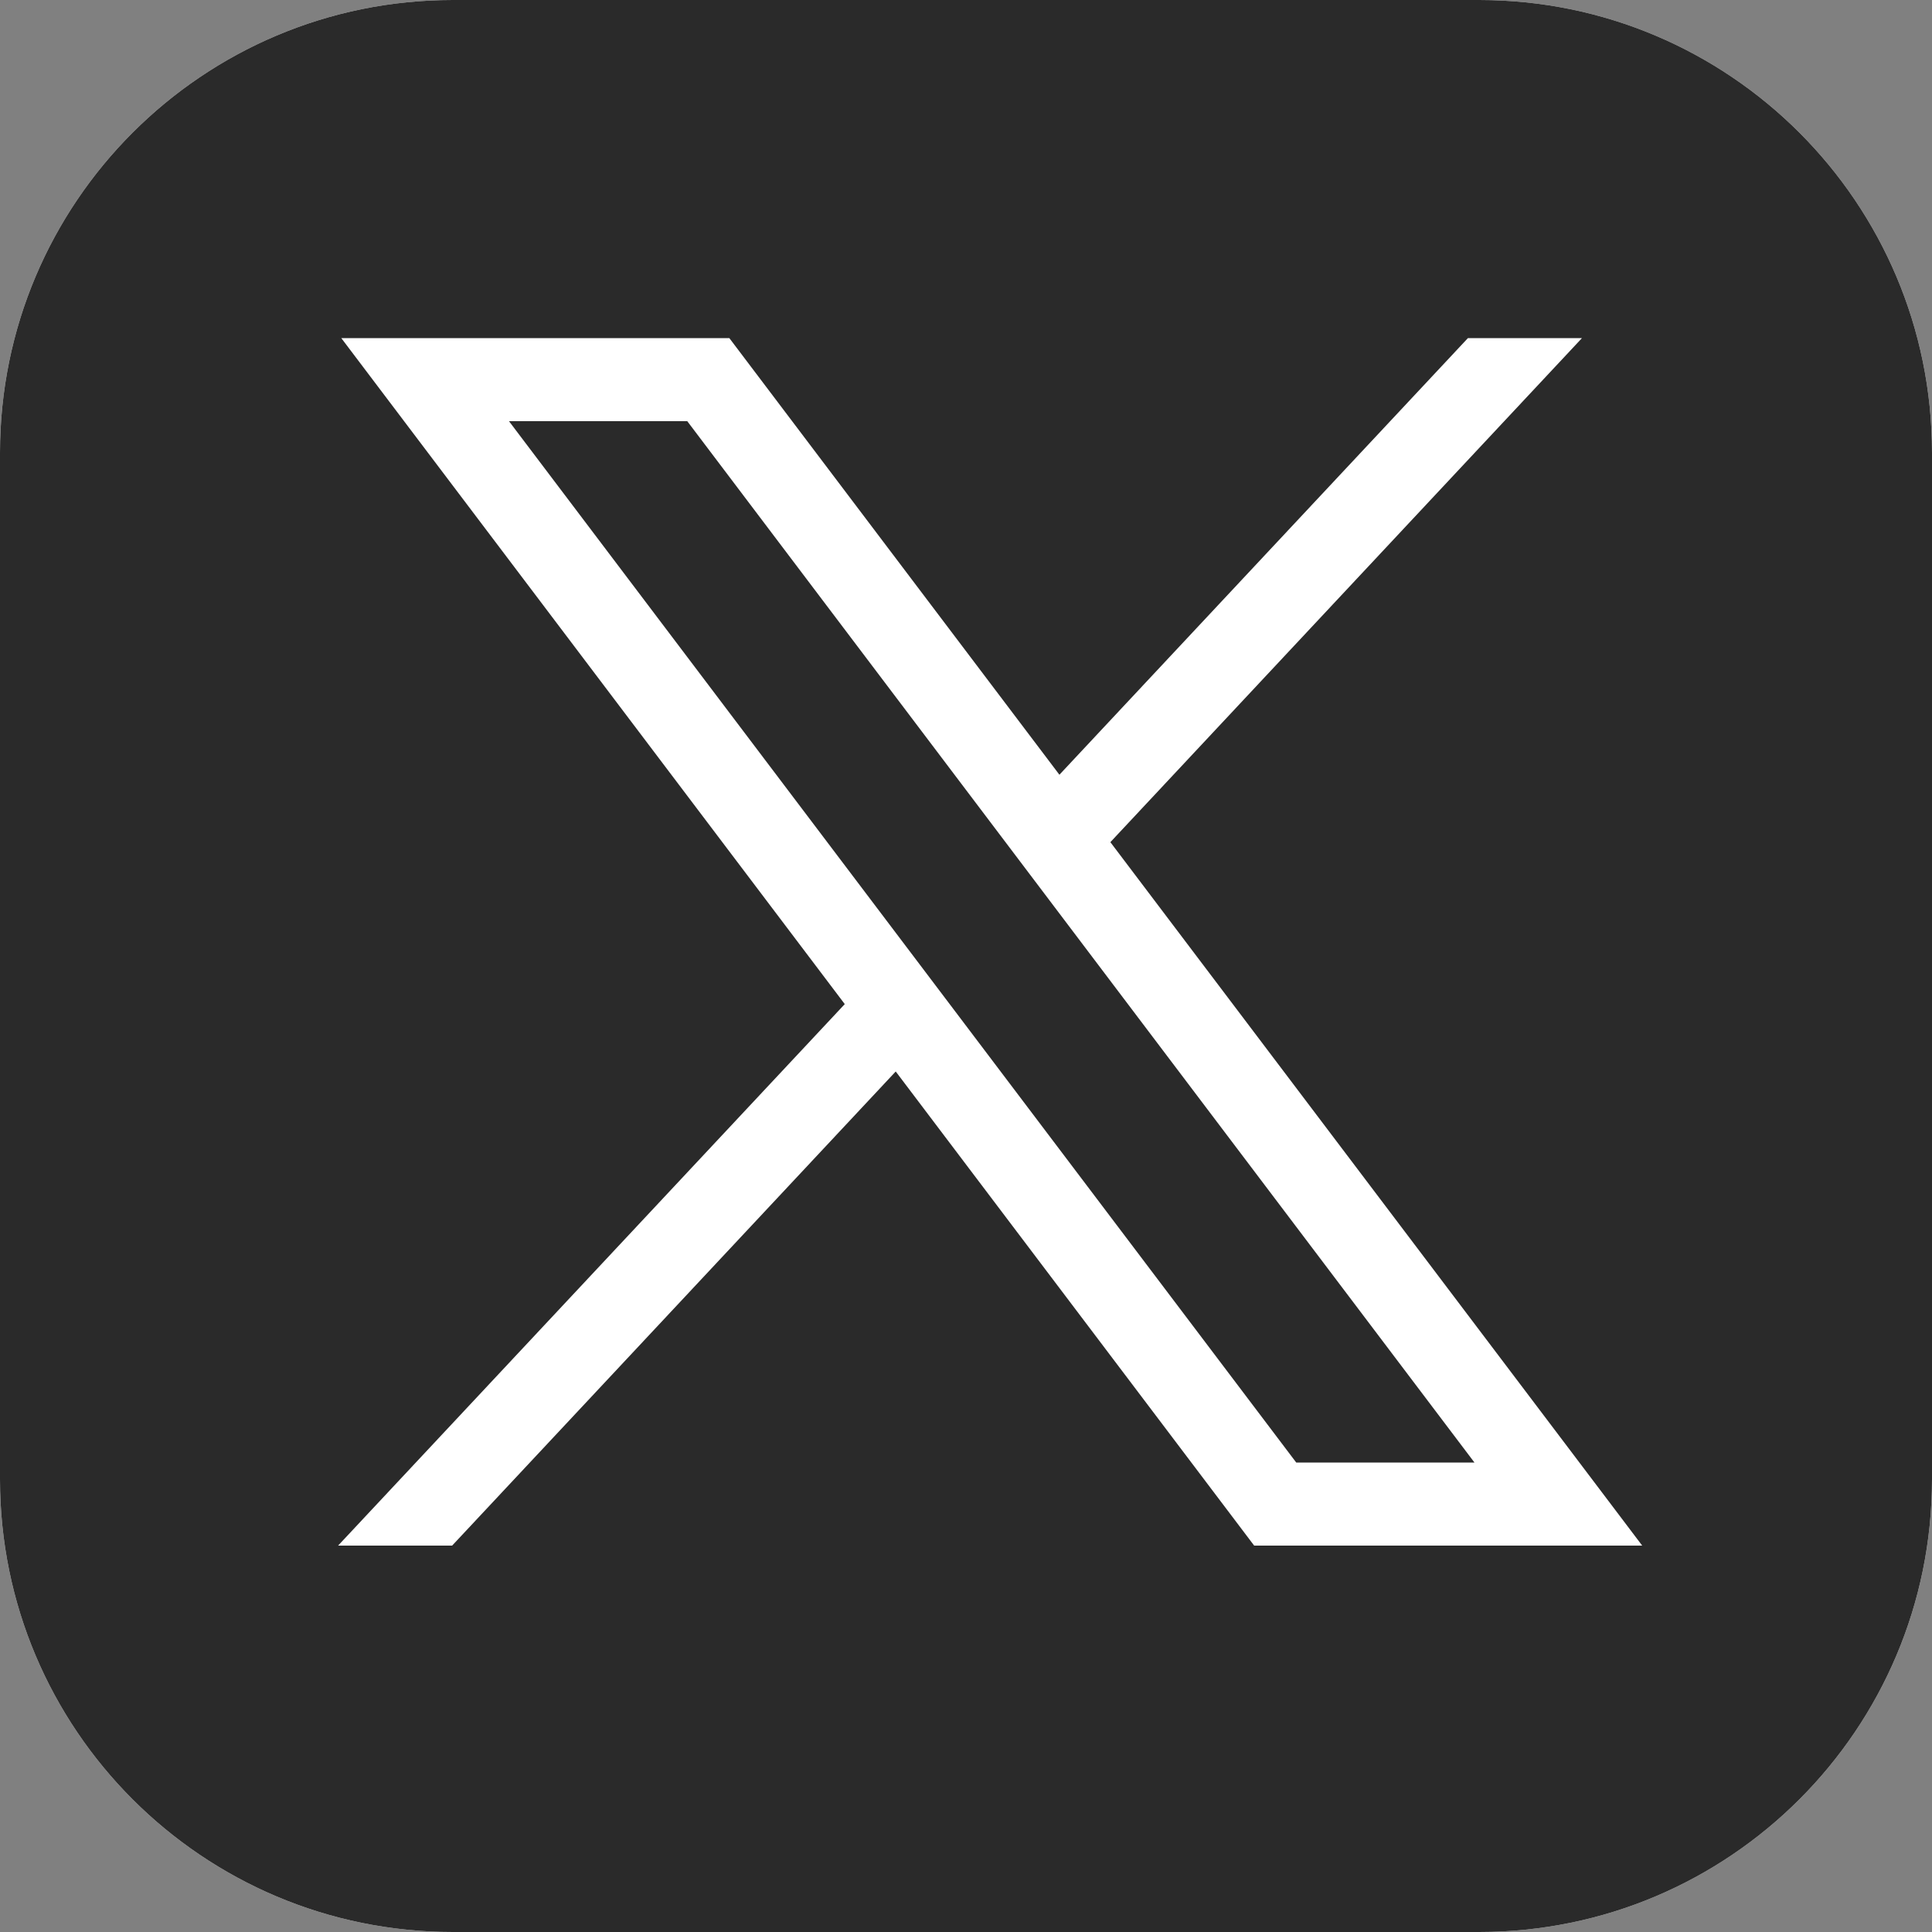 <svg width="40" height="40" viewBox="0 0 40 40" fill="none" xmlns="http://www.w3.org/2000/svg">
<rect x="0" y="0" width="40" height="40" fill="#808080" stroke="none"/>
<g clip-path="url(#clip0_330_584)">
<path d="M30.625 0H9.375C4.197 0 0 4.197 0 9.375V30.625C0 35.803 4.197 40 9.375 40H30.625C35.803 40 40 35.803 40 30.625V9.375C40 4.197 35.803 0 30.625 0Z" fill="white"/>
<path d="M30.625 0H9.375C4.197 0 0 4.197 0 9.375V30.625C0 35.803 4.197 40 9.375 40H30.625C35.803 40 40 35.803 40 30.625V9.375C40 4.197 35.803 0 30.625 0Z" fill="#2A2A2A"/>
<path d="M7.066 7L17.49 20.789L7 32H9.361L18.545 22.184L25.966 32H34L22.989 17.436L32.753 7H30.392L21.934 16.04L15.1 7H7.066ZM10.538 8.72H14.229L30.527 30.28H26.837L10.538 8.72Z" fill="white"/>
</g>
<defs>
<clipPath id="clip0_330_584">
<rect width="40" height="40" fill="white"/>
</clipPath>
</defs>
</svg>

